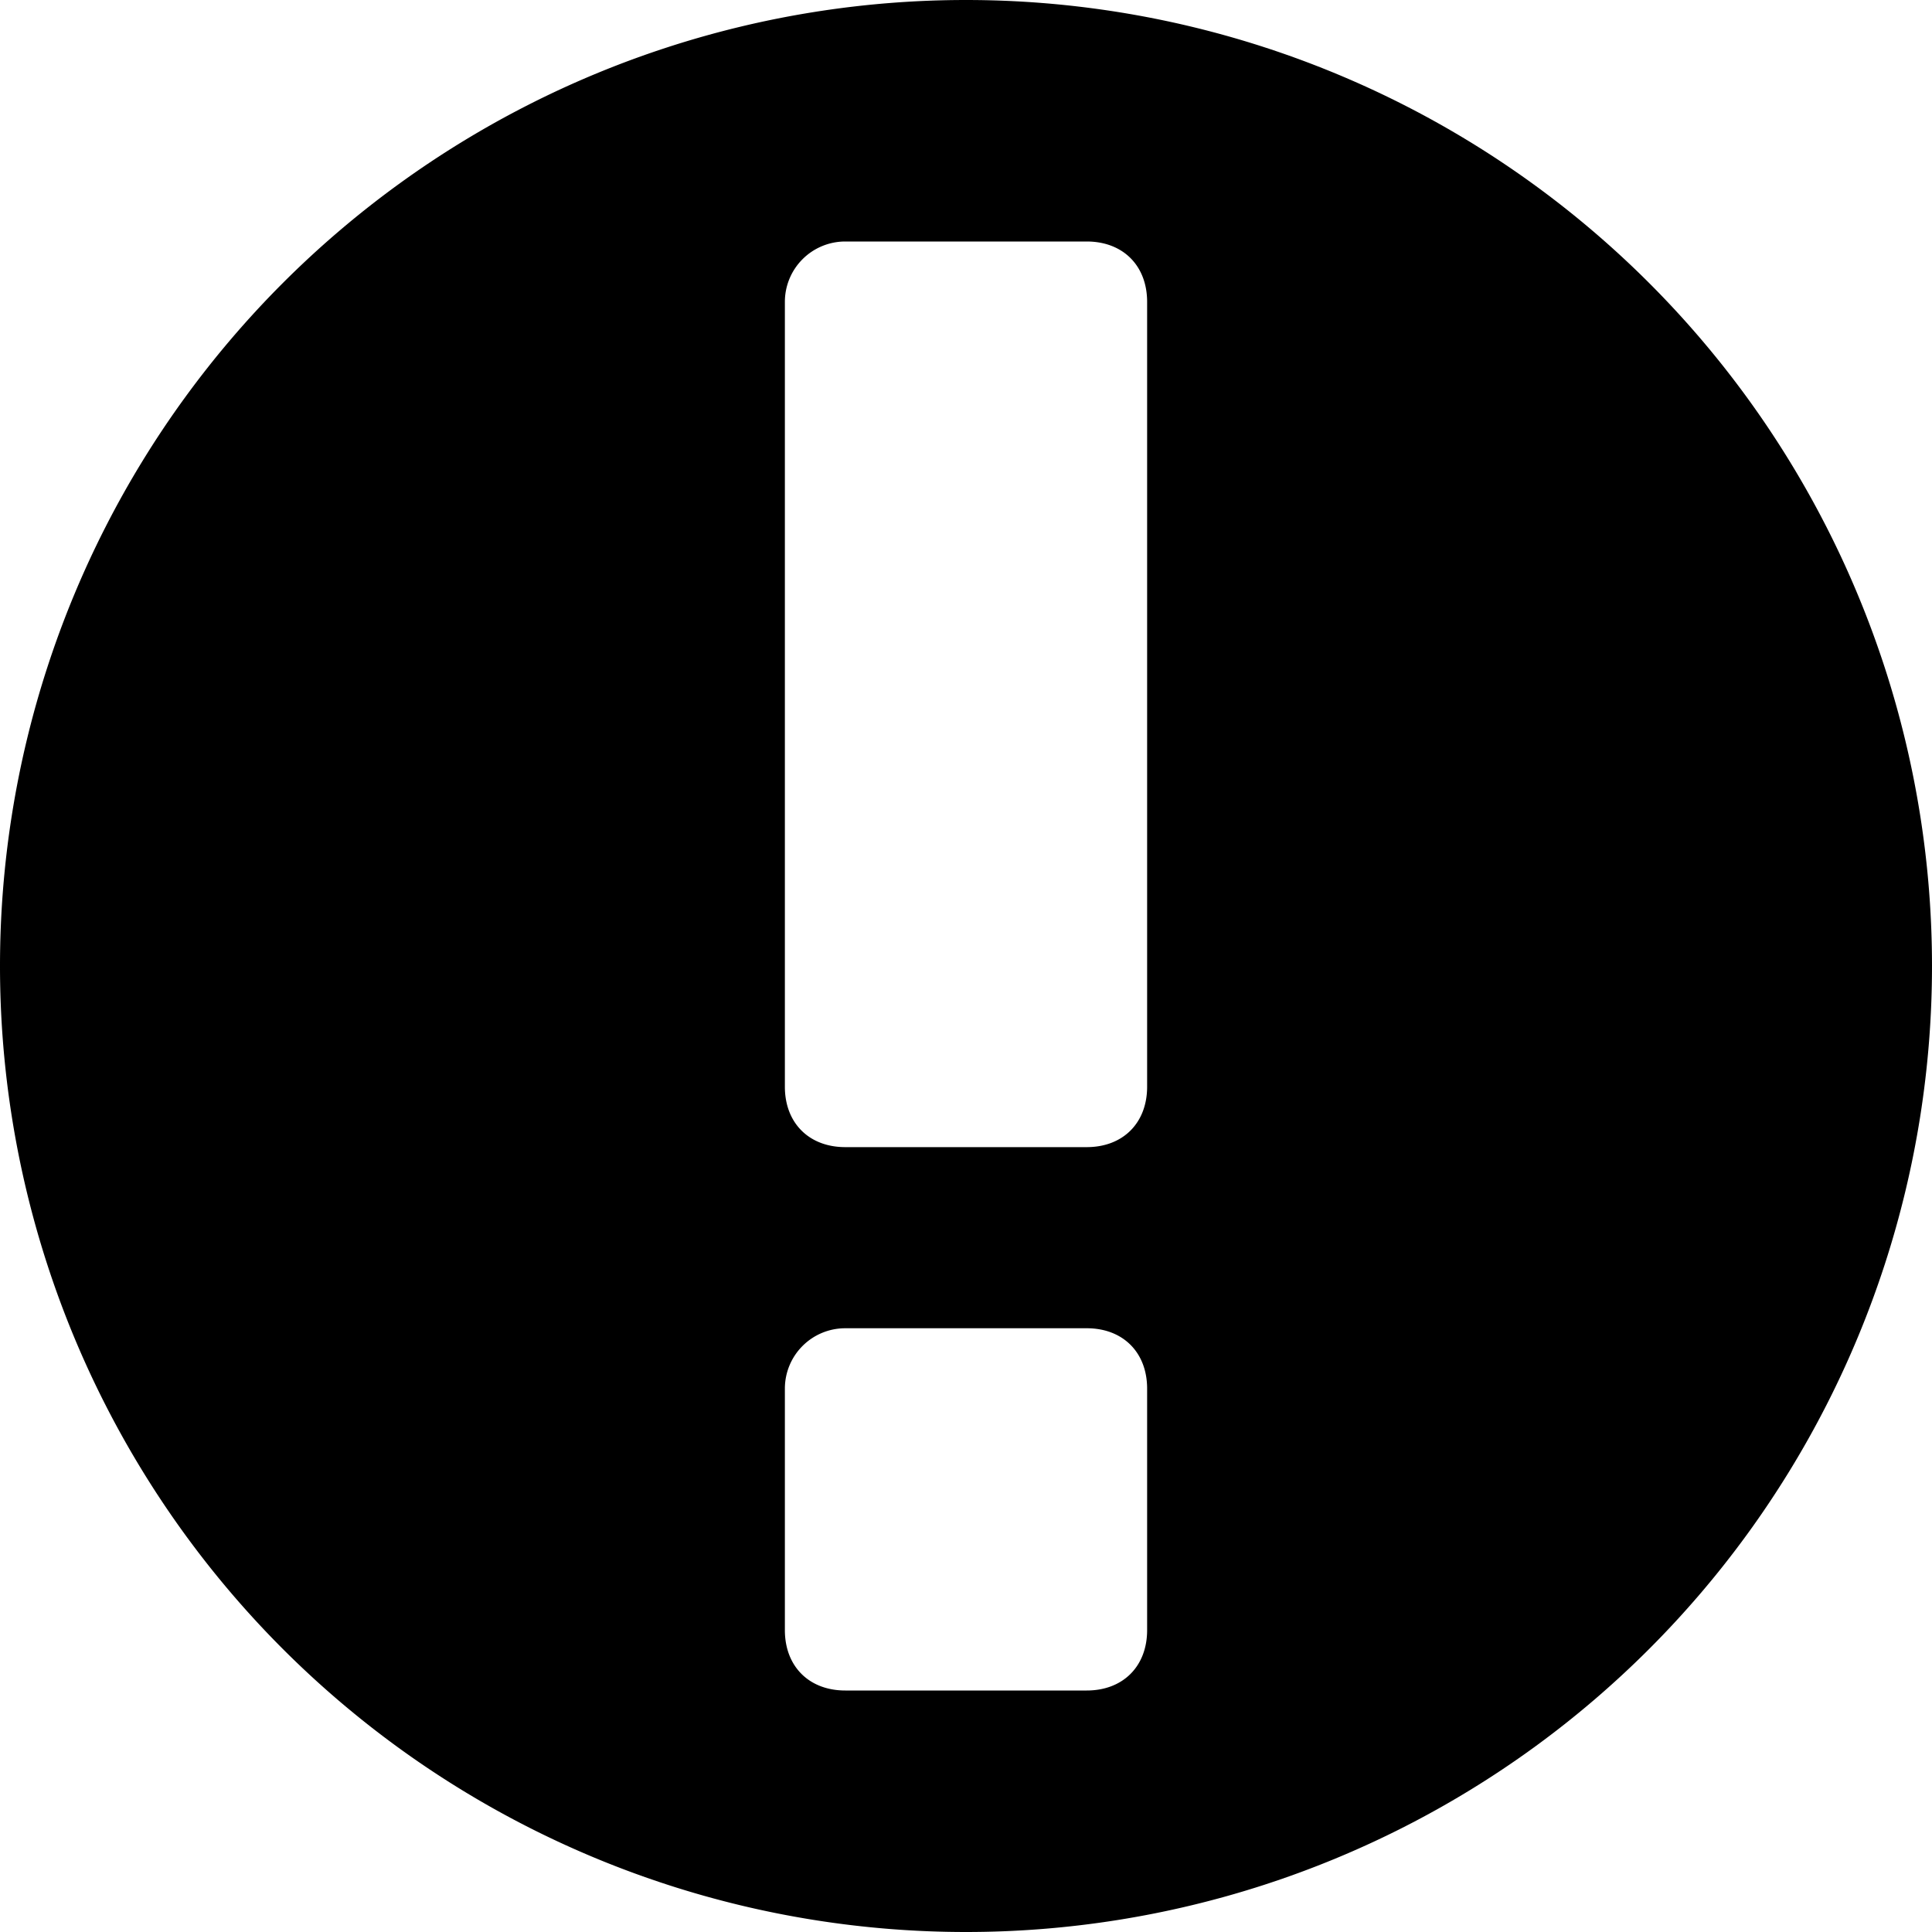 <svg xmlns="http://www.w3.org/2000/svg" viewBox="0 0 32 32"><path fill-rule="evenodd" d="M16 32a16 16 0 1 1 0-32 16 16 0 0 1 0 32zM14 4a1 1 0 0 0-1 1v13c0 .6.4 1 1 1h4c.6 0 1-.4 1-1V5c0-.6-.4-1-1-1h-4zm0 18a1 1 0 0 0-1 1v4c0 .6.4 1 1 1h4c.6 0 1-.4 1-1v-4c0-.6-.4-1-1-1h-4z"/></svg>